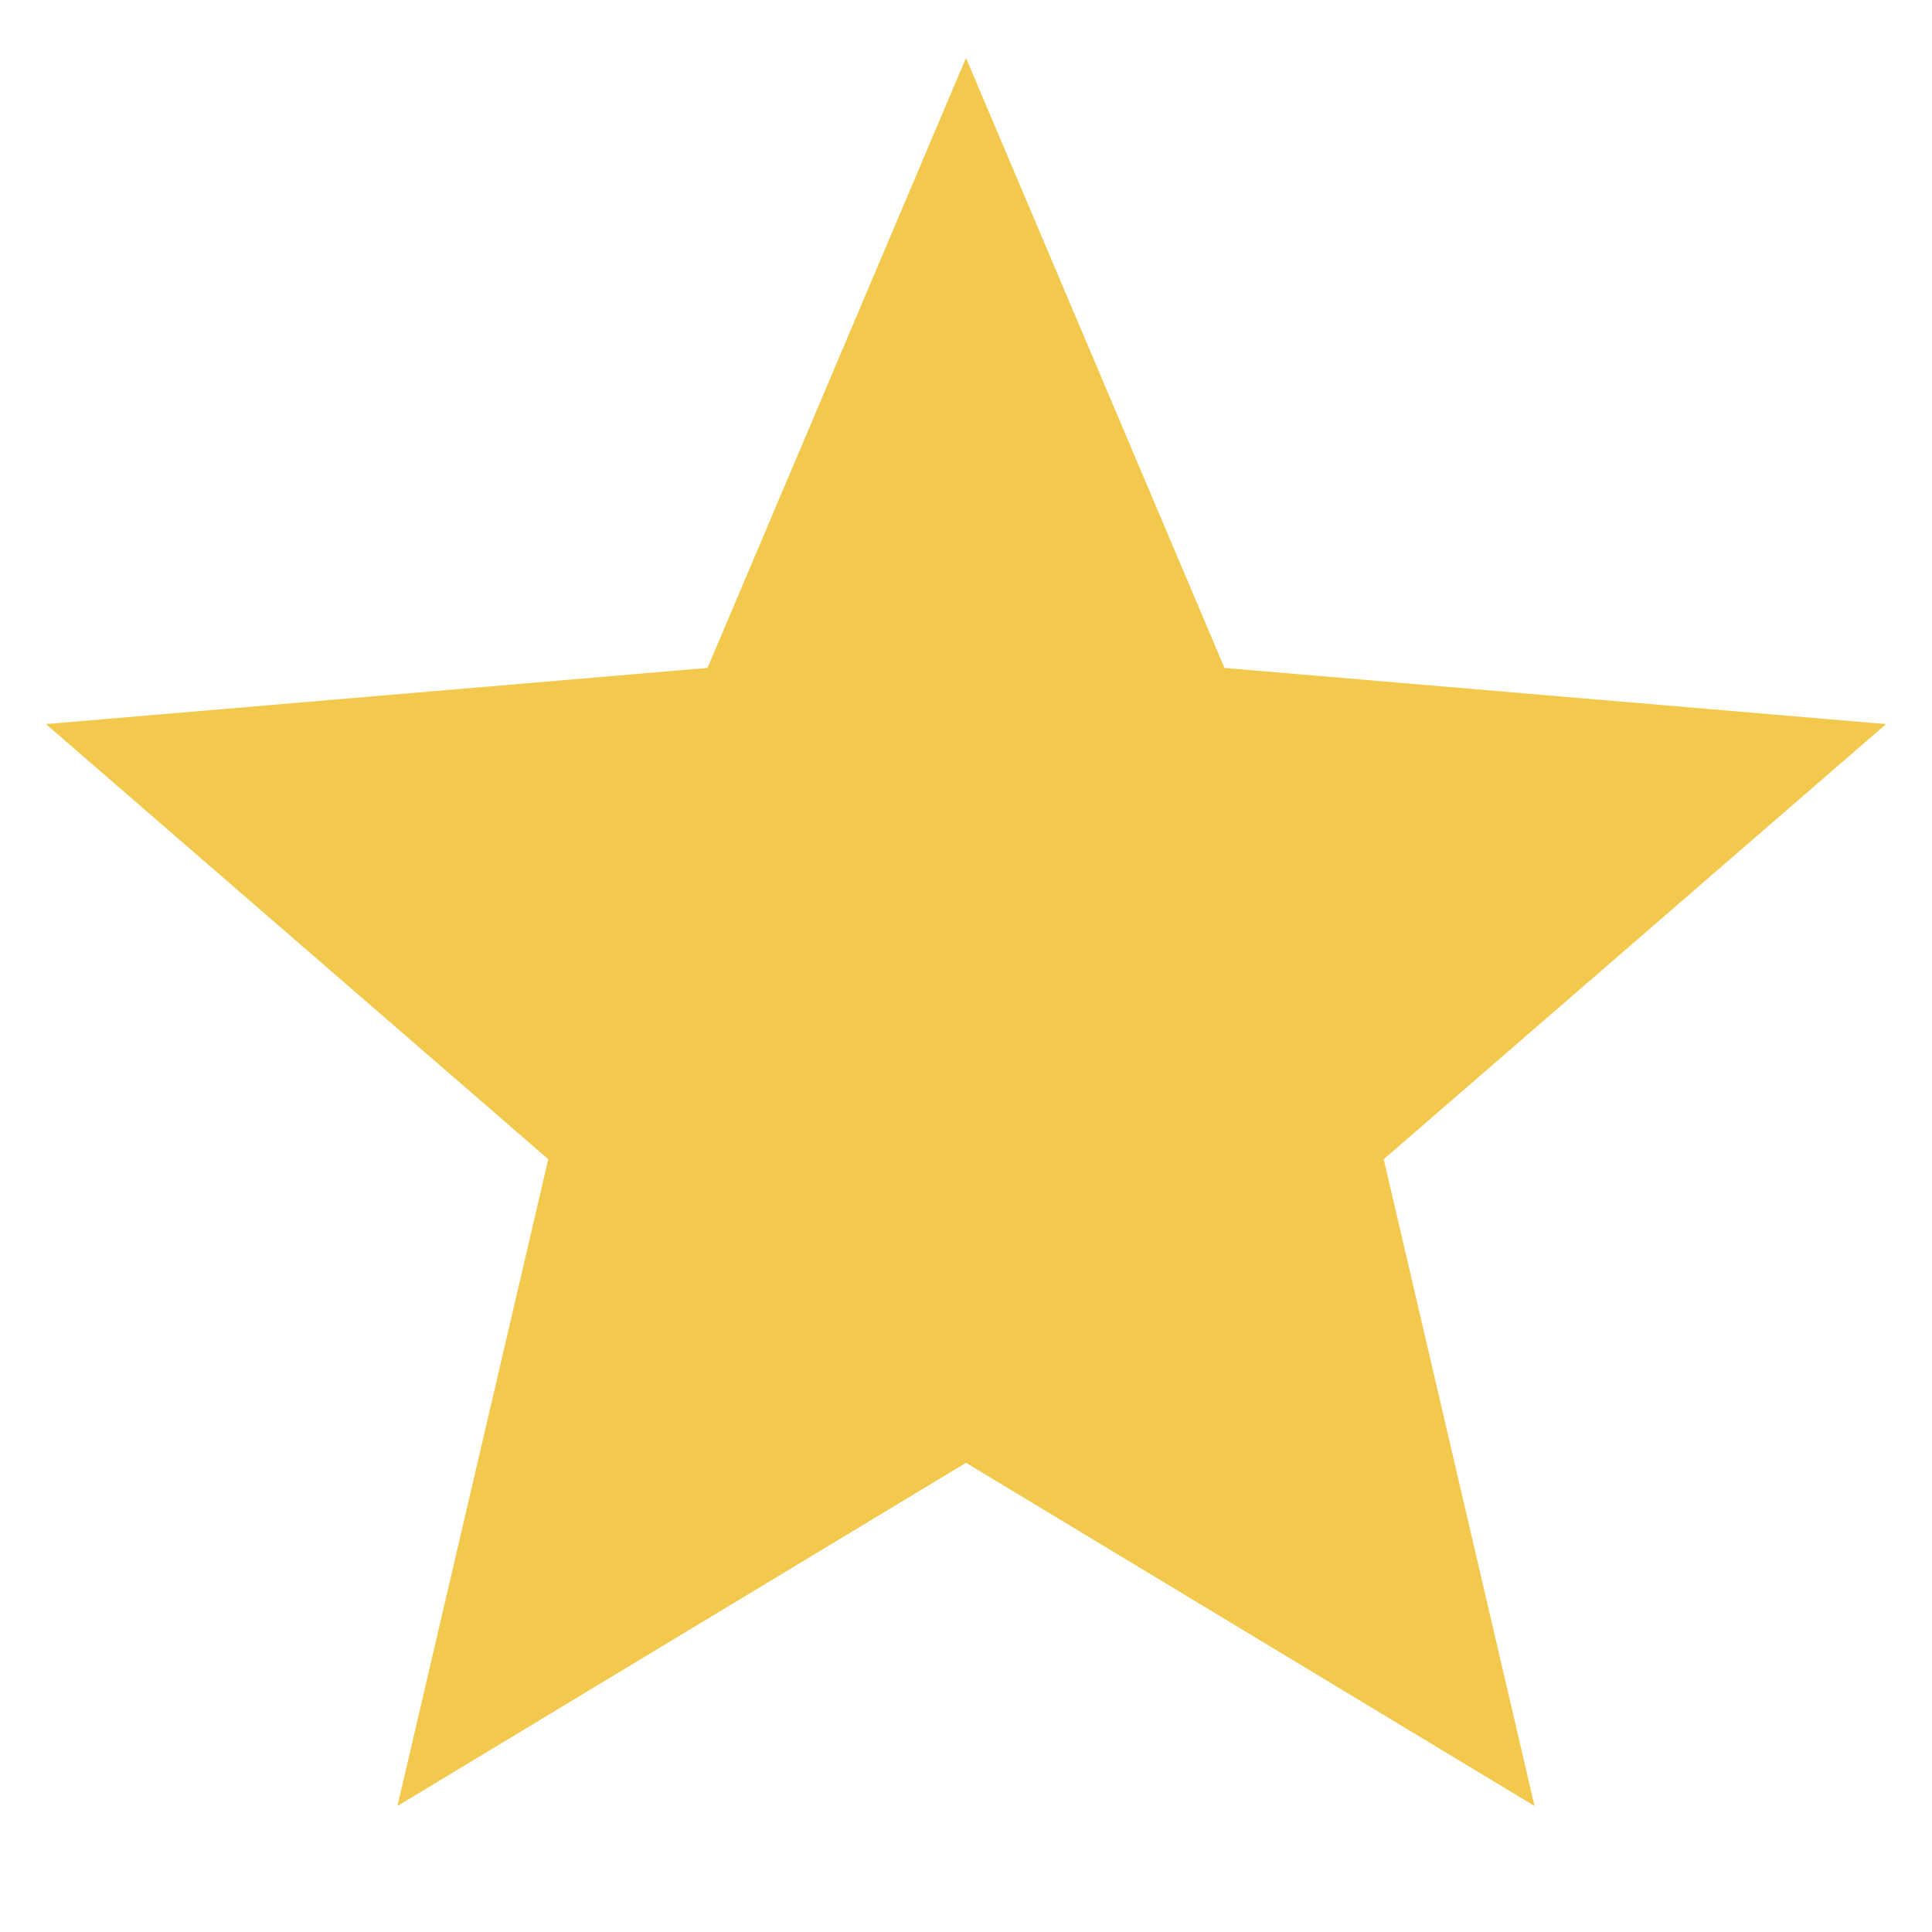 <svg width="14" height="14" viewBox="0 0 14 14" fill="none" xmlns="http://www.w3.org/2000/svg">
<path d="M7 10.6L11.12 13.087L10.027 8.4L13.667 5.247L8.873 4.84L7 0.42L5.127 4.84L0.333 5.247L3.973 8.4L2.88 13.087L7 10.6Z" fill="#F2C94C"/>
</svg>
